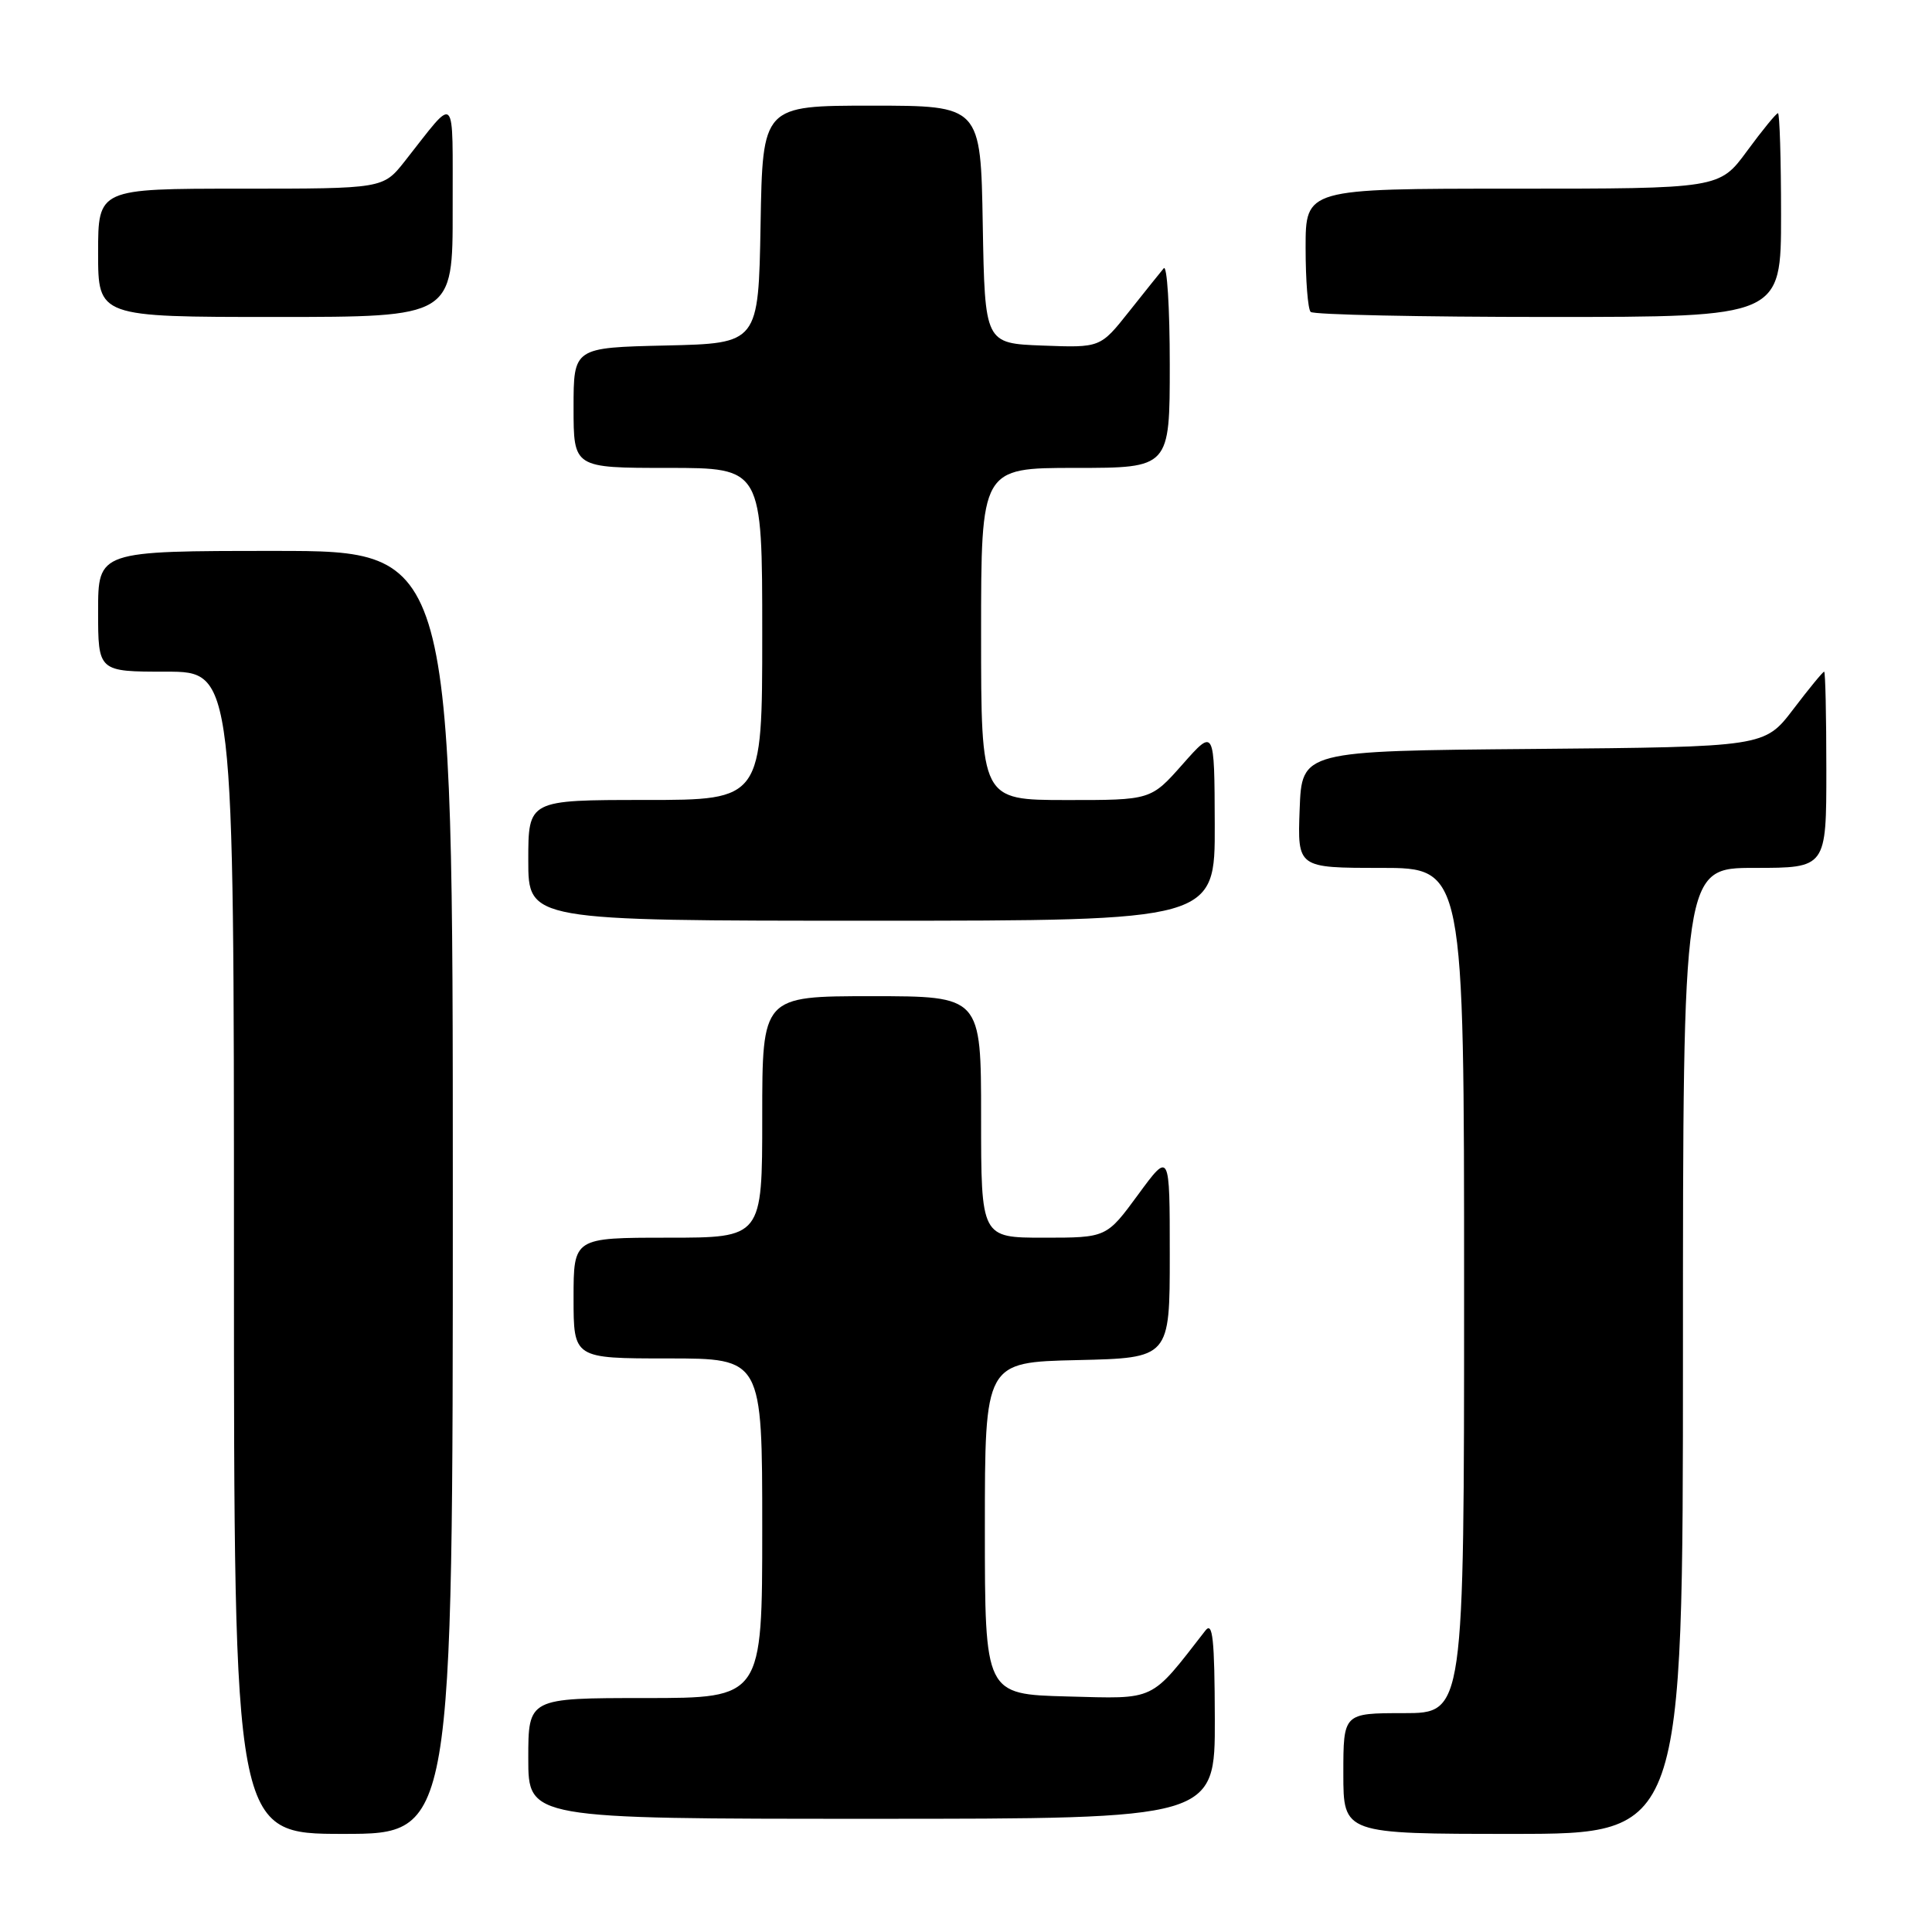 <?xml version="1.0" encoding="UTF-8" standalone="no"?>
<!DOCTYPE svg PUBLIC "-//W3C//DTD SVG 1.1//EN" "http://www.w3.org/Graphics/SVG/1.1/DTD/svg11.dtd" >
<svg xmlns="http://www.w3.org/2000/svg" xmlns:xlink="http://www.w3.org/1999/xlink" version="1.1" viewBox="0 0 256 256">
 <g >
 <path fill="currentColor"
d=" M 60.00 158.00 C 60.00 73.00 60.00 73.00 36.50 73.00 C 13.00 73.00 13.00 73.00 13.00 81.00 C 13.00 89.00 13.00 89.00 22.00 89.00 C 31.00 89.00 31.00 89.00 31.00 166.00 C 31.00 243.00 31.00 243.00 45.50 243.00 C 60.00 243.00 60.00 243.00 60.00 158.00 Z  M 223.00 179.00 C 223.00 115.00 223.00 115.00 232.50 115.00 C 242.00 115.00 242.00 115.00 242.00 102.00 C 242.00 94.85 241.87 89.00 241.71 89.00 C 241.54 89.00 239.70 91.24 237.61 93.99 C 233.81 98.97 233.81 98.97 203.15 99.24 C 172.50 99.50 172.50 99.50 172.21 107.25 C 171.92 115.00 171.92 115.00 182.96 115.00 C 194.00 115.00 194.00 115.00 194.00 171.00 C 194.00 227.00 194.00 227.00 186.00 227.00 C 178.00 227.00 178.00 227.00 178.00 235.00 C 178.00 243.00 178.00 243.00 200.50 243.00 C 223.00 243.00 223.00 243.00 223.00 179.00 Z  M 160.97 227.75 C 160.94 217.14 160.69 214.81 159.72 216.06 C 152.33 225.56 153.30 225.10 141.41 224.79 C 130.50 224.50 130.50 224.50 130.50 202.50 C 130.50 180.50 130.50 180.50 142.75 180.22 C 155.00 179.94 155.00 179.94 155.00 166.26 C 155.00 152.58 155.00 152.58 150.81 158.29 C 146.62 164.00 146.62 164.00 138.31 164.00 C 130.00 164.00 130.00 164.00 130.00 148.00 C 130.00 132.00 130.00 132.00 115.50 132.00 C 101.00 132.00 101.00 132.00 101.00 148.00 C 101.00 164.00 101.00 164.00 88.50 164.00 C 76.00 164.00 76.00 164.00 76.00 172.00 C 76.00 180.00 76.00 180.00 88.50 180.00 C 101.00 180.00 101.00 180.00 101.00 202.50 C 101.00 225.00 101.00 225.00 85.50 225.00 C 70.00 225.00 70.00 225.00 70.00 233.00 C 70.00 241.00 70.00 241.00 115.50 241.00 C 161.00 241.00 161.00 241.00 160.97 227.75 Z  M 160.96 109.25 C 160.92 96.50 160.92 96.50 156.71 101.26 C 152.50 106.02 152.50 106.02 141.25 106.01 C 130.00 106.00 130.00 106.00 130.00 84.00 C 130.00 62.00 130.00 62.00 142.50 62.00 C 155.00 62.00 155.00 62.00 155.00 48.30 C 155.00 40.76 154.64 35.03 154.20 35.55 C 153.76 36.07 151.69 38.66 149.60 41.29 C 145.80 46.08 145.80 46.08 138.15 45.79 C 130.50 45.50 130.50 45.50 130.22 29.75 C 129.95 14.00 129.95 14.00 115.50 14.00 C 101.05 14.00 101.05 14.00 100.78 29.75 C 100.50 45.50 100.50 45.50 88.25 45.78 C 76.00 46.06 76.00 46.06 76.00 54.03 C 76.00 62.00 76.00 62.00 88.50 62.00 C 101.00 62.00 101.00 62.00 101.00 84.00 C 101.00 106.00 101.00 106.00 85.50 106.00 C 70.00 106.00 70.00 106.00 70.00 114.00 C 70.00 122.00 70.00 122.00 115.50 122.00 C 161.00 122.00 161.00 122.00 160.96 109.25 Z  M 59.98 27.75 C 59.95 11.85 60.62 12.52 53.63 21.37 C 50.76 25.00 50.76 25.00 31.88 25.00 C 13.00 25.00 13.00 25.00 13.00 33.50 C 13.00 42.00 13.00 42.00 36.50 42.00 C 60.00 42.00 60.00 42.00 59.98 27.75 Z  M 236.00 28.50 C 236.00 21.07 235.81 15.00 235.59 15.00 C 235.36 15.00 233.52 17.25 231.50 20.00 C 227.83 25.00 227.83 25.00 200.41 25.00 C 173.00 25.00 173.00 25.00 173.00 32.83 C 173.00 37.14 173.30 40.97 173.67 41.33 C 174.03 41.70 188.21 42.00 205.17 42.00 C 236.00 42.00 236.00 42.00 236.00 28.50 Z "/>
</g>
</svg>